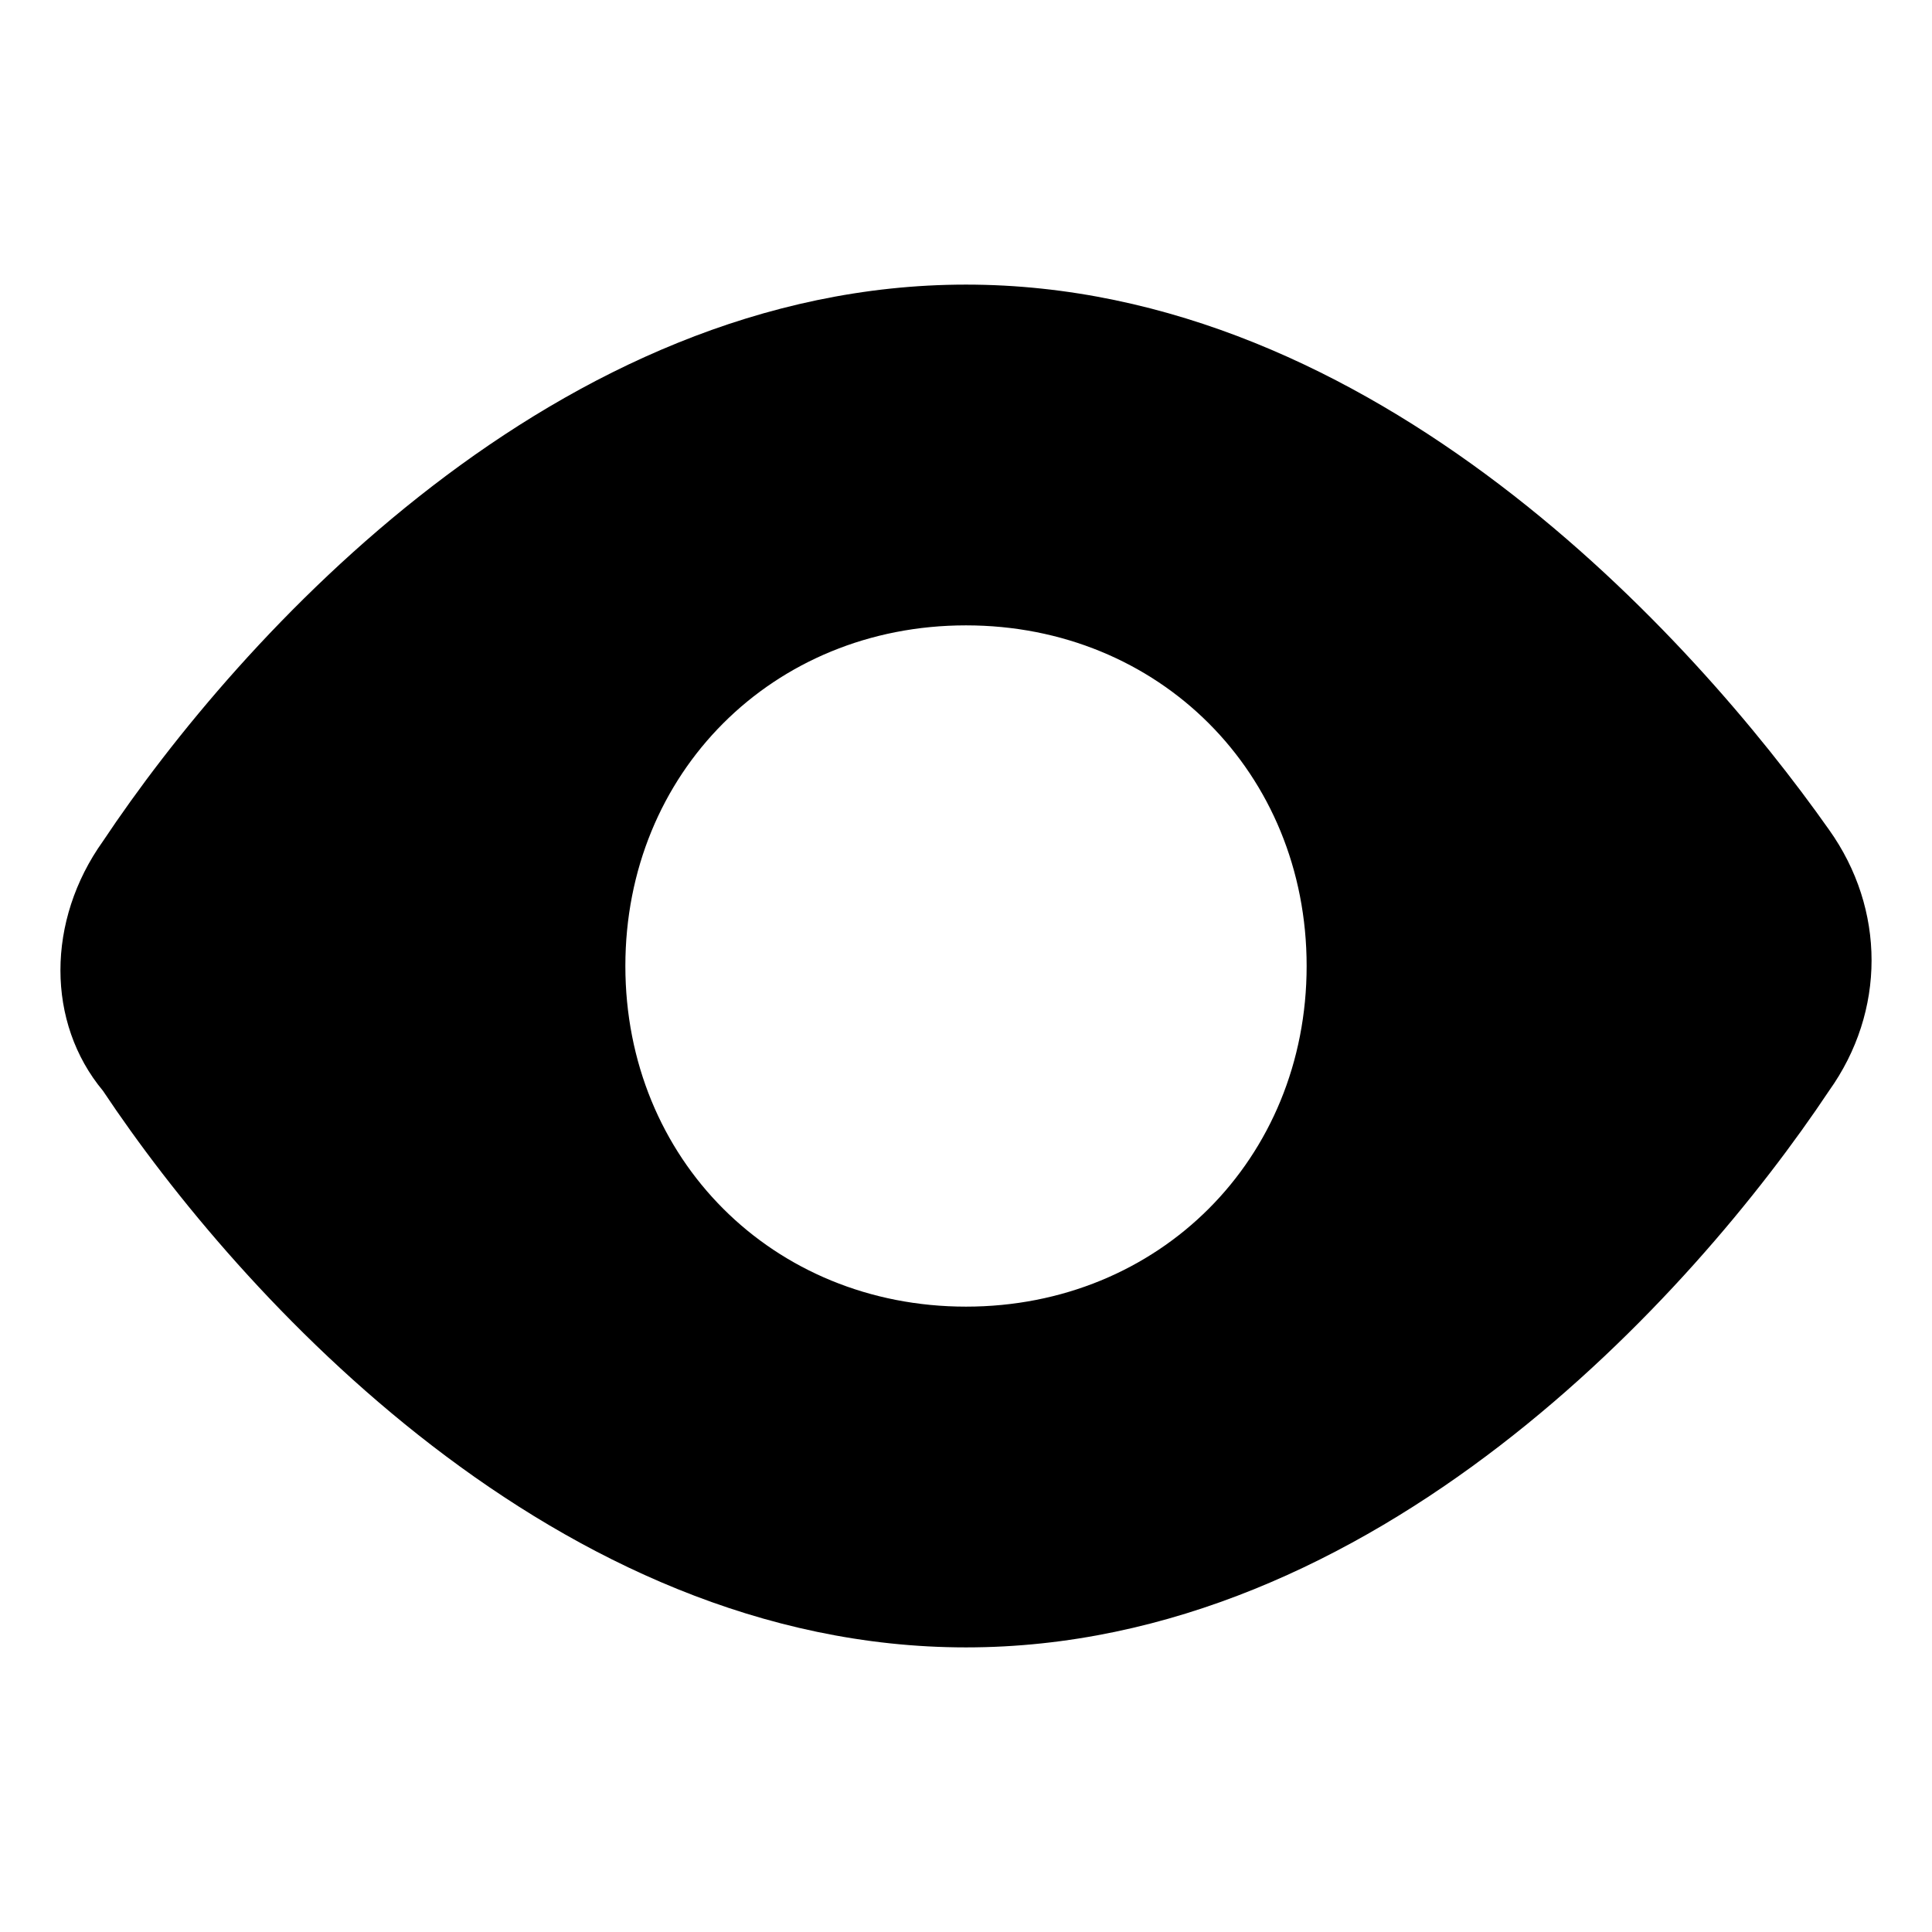 <svg viewBox="0 0 16 16" xmlns="http://www.w3.org/2000/svg" fill-rule="evenodd" clip-rule="evenodd" stroke-linejoin="round" stroke-miterlimit="1.414"><path d="M8 13.643c3.386 0 6.019-2.916 7.147-4.609.47-.658.47-1.504 0-2.163C14.02 5.273 11.386 2.357 8 2.357S1.981 5.273.853 6.966c-.47.658-.47 1.504 0 2.068C1.98 10.727 4.614 13.643 8 13.643zm0-8.464c1.599 0 2.821 1.222 2.821 2.821 0 1.599-1.222 2.821-2.821 2.821C6.401 10.821 5.179 9.6 5.179 8 5.179 6.401 6.4 5.179 8 5.179z"/></svg>